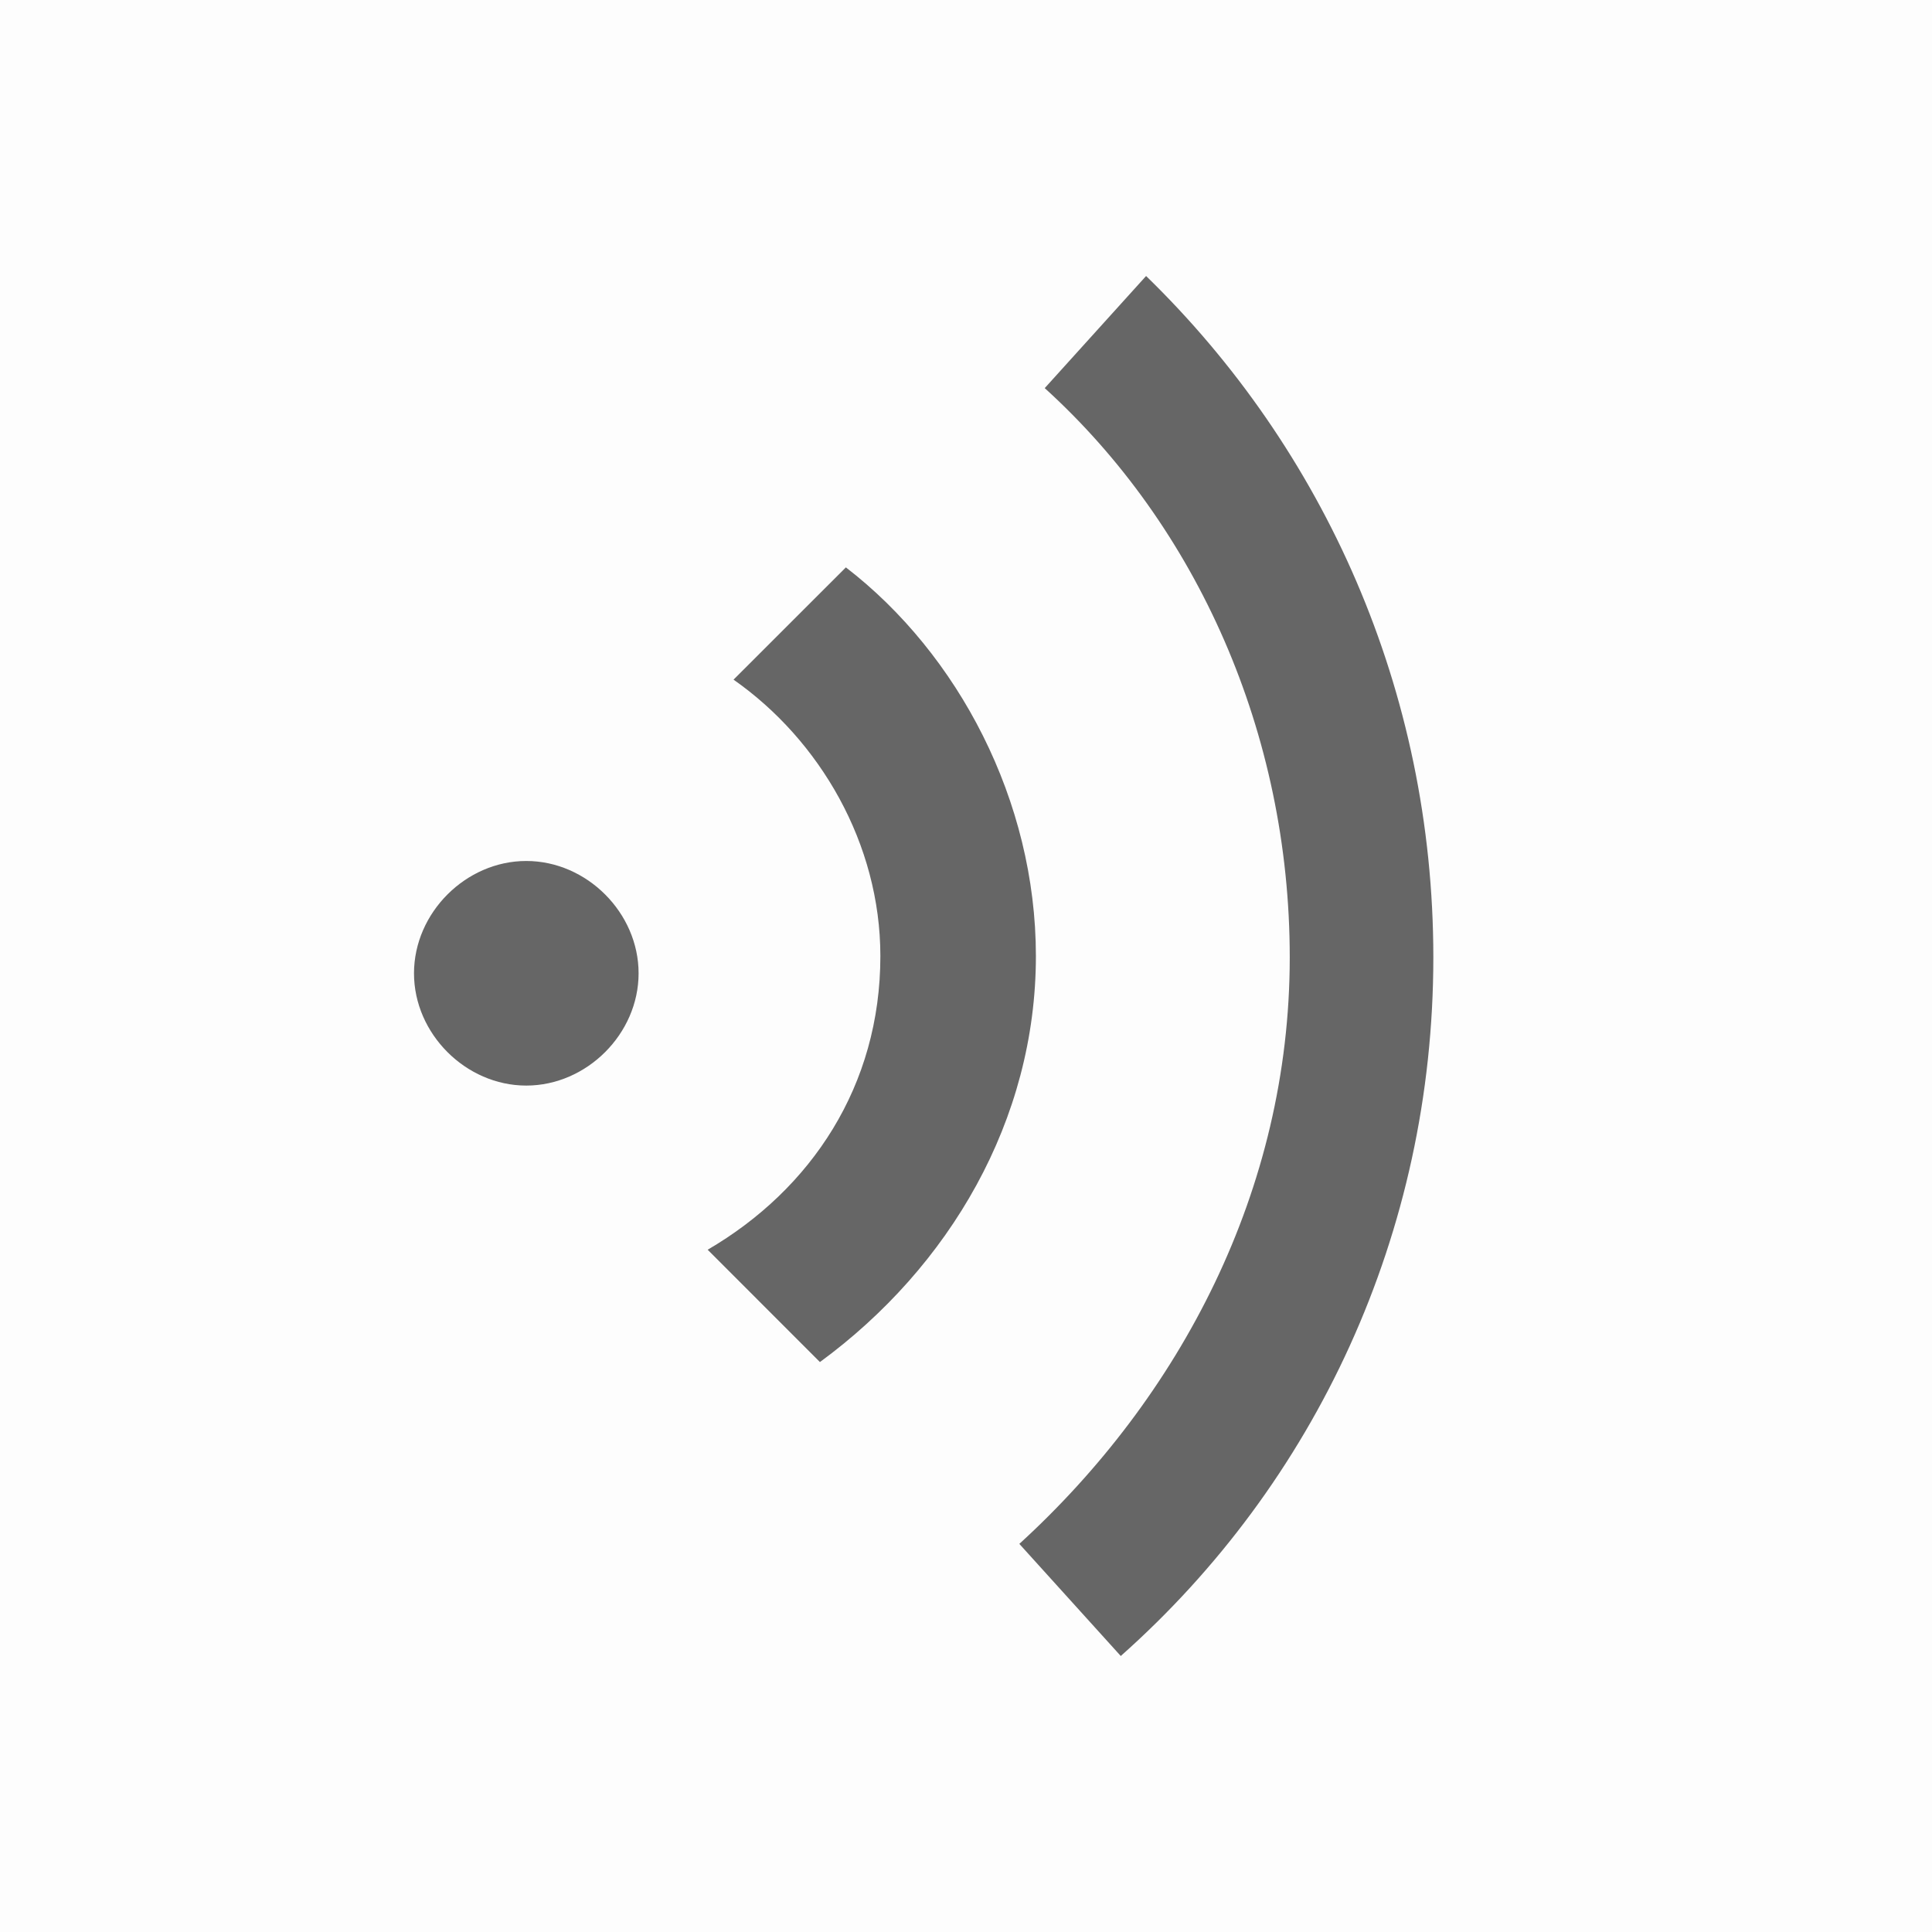 <svg width="28" height="28" viewBox="0 0 28 28" fill="none" xmlns="http://www.w3.org/2000/svg">
<rect opacity="0.01" width="28" height="28" fill="black"/>
<path fill-rule="evenodd" clip-rule="evenodd" d="M16.243 24L14.773 22.375C17.1 20.25 18.692 17.25 18.692 13.875C18.692 10.625 17.345 7.625 15.141 5.625L16.61 4C19.182 6.5 20.773 10 20.773 13.875C20.773 17.875 19.059 21.5 16.243 24Z" fill="#666666"/>
<path fill-rule="evenodd" clip-rule="evenodd" d="M7.627 15.733C6.751 15.733 6 14.982 6 14.106C6 13.229 6.751 12.478 7.627 12.478C8.504 12.478 9.255 13.229 9.255 14.106C9.255 14.982 8.504 15.733 7.627 15.733ZM11.883 19.74L10.256 18.112C11.758 17.236 12.759 15.734 12.759 13.856C12.759 12.229 11.883 10.726 10.631 9.85L12.259 8.223C13.886 9.475 15.013 11.603 15.013 13.856C15.013 16.235 13.761 18.363 11.883 19.74Z" fill="#666666"/>
</svg>
